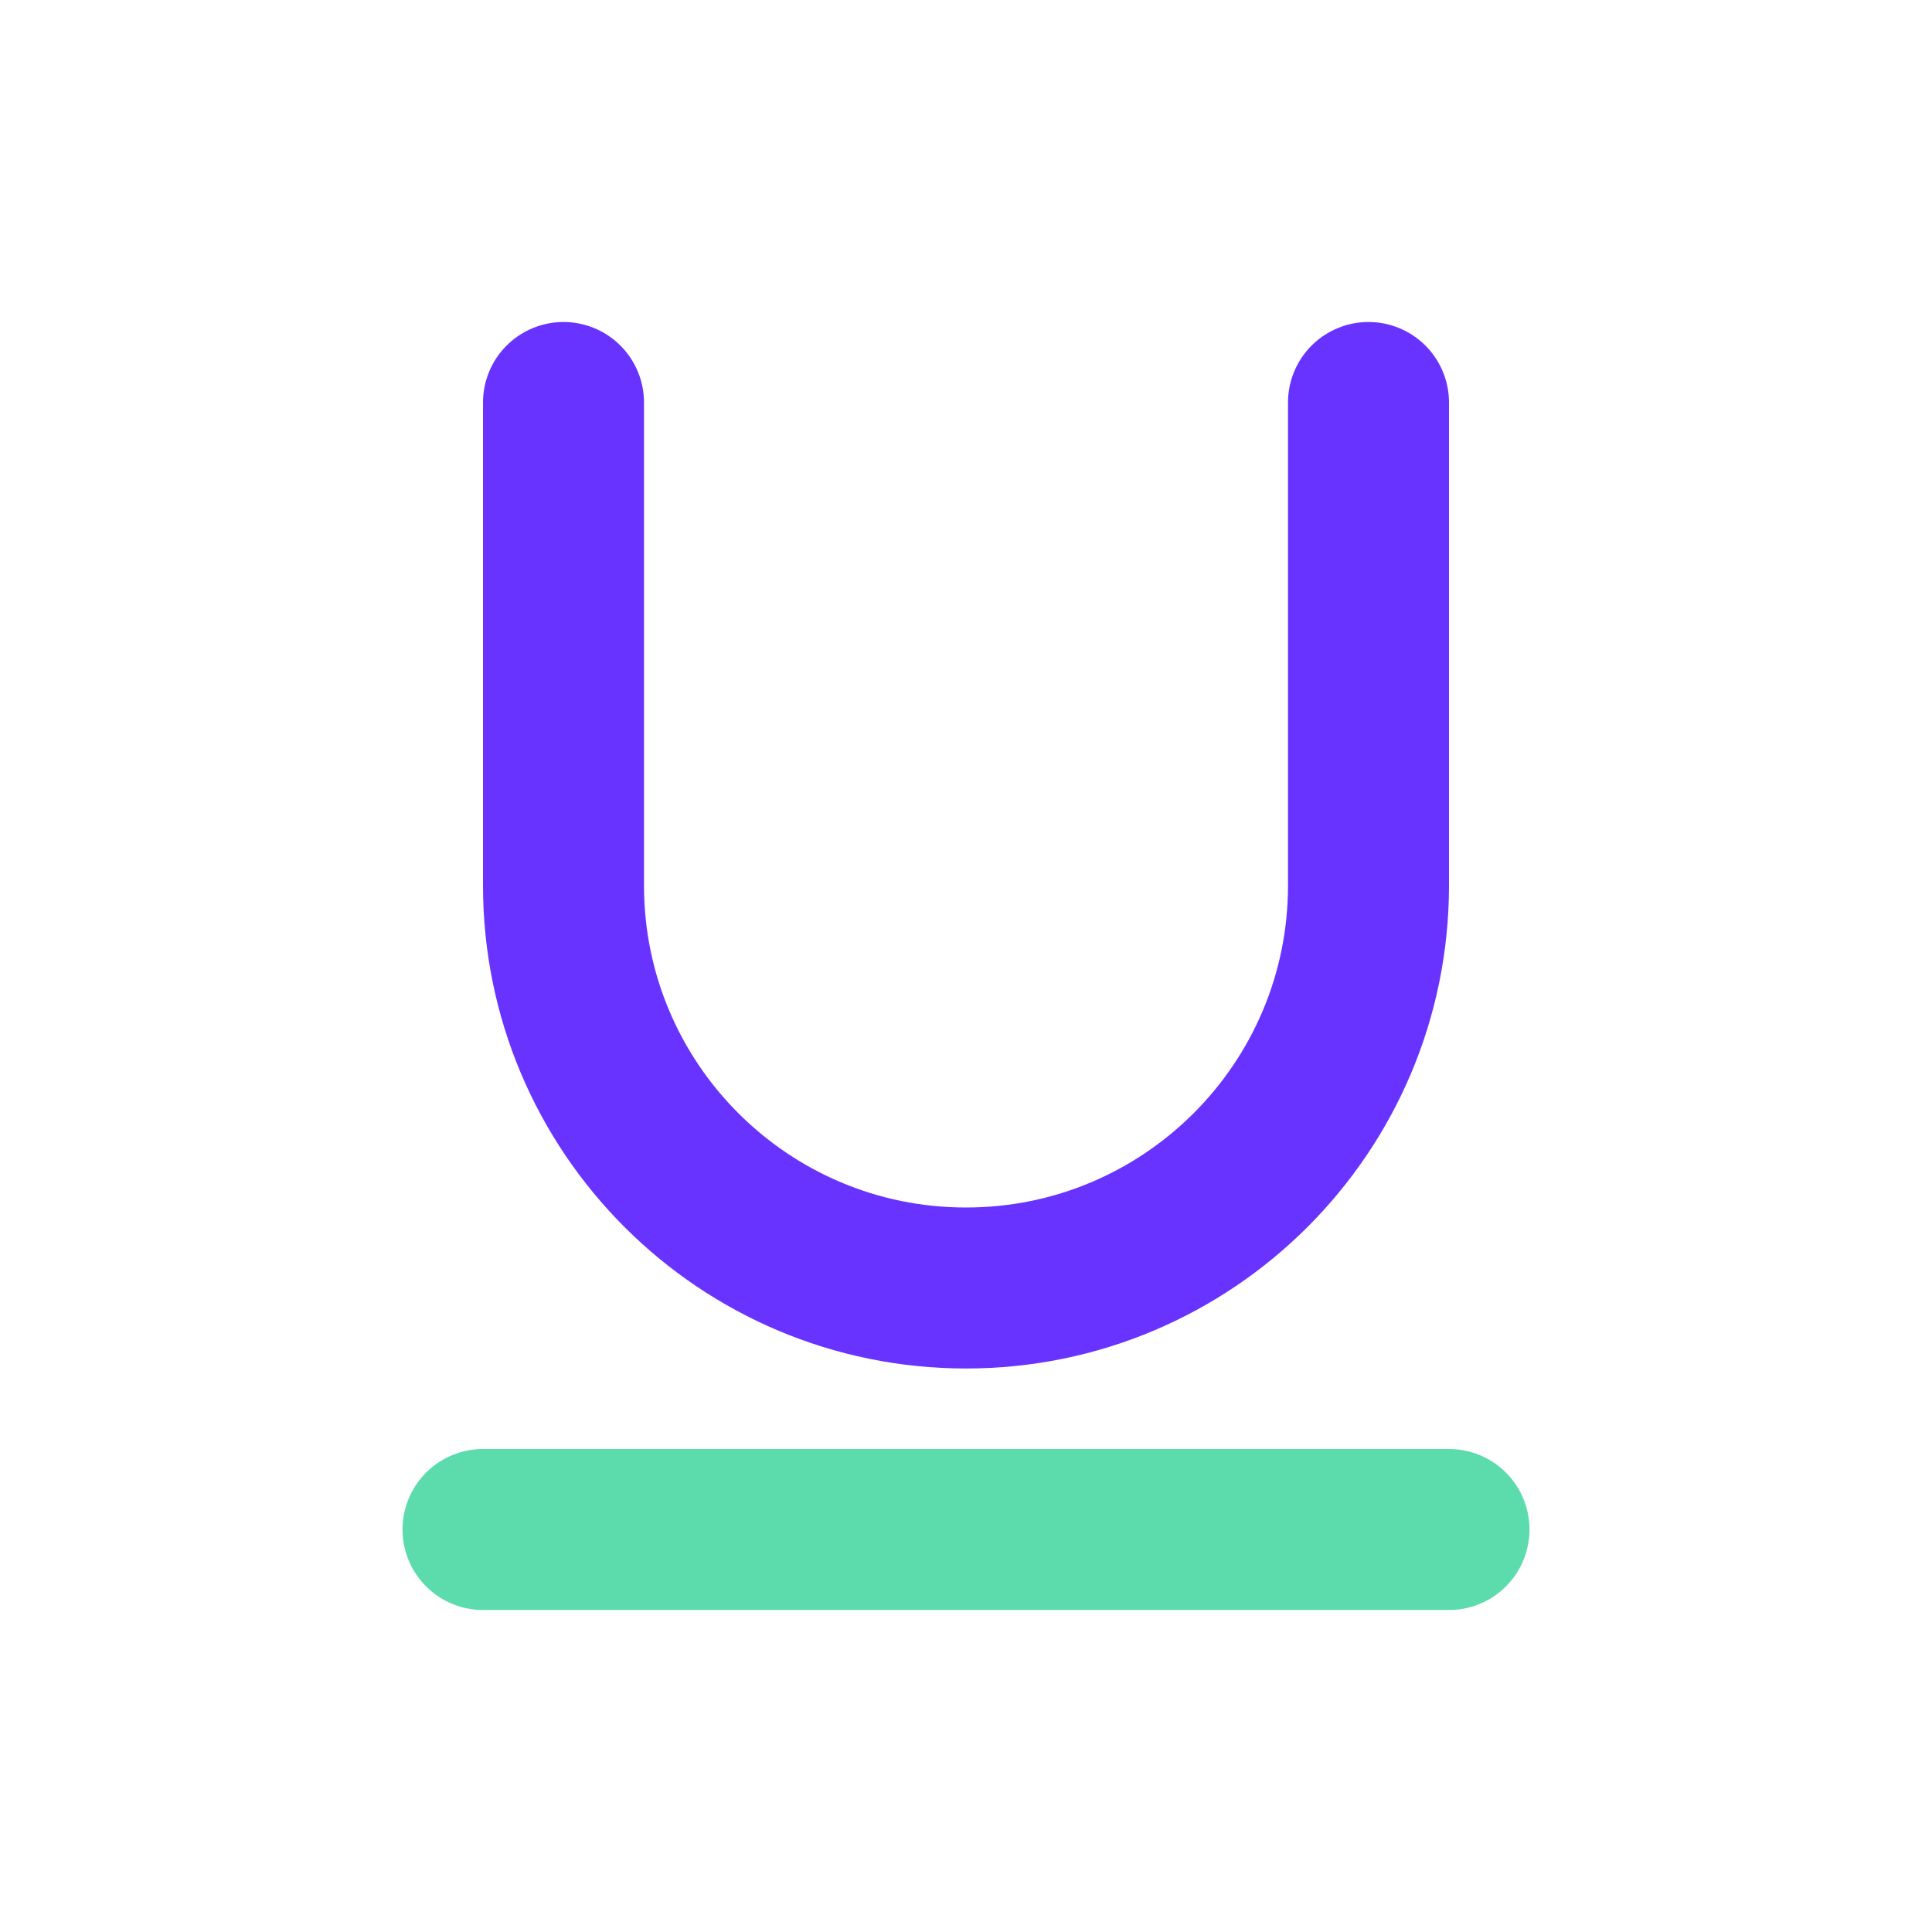 <svg width="24" height="24" viewBox="0 0 24 24" fill="none" xmlns="http://www.w3.org/2000/svg">
<path opacity="0.8" d="M6 19H18" stroke="#34D399" stroke-width="2" stroke-linecap="round" stroke-linejoin="round"/>
<path opacity="0.8" d="M7 5V11C7 13.761 9.239 16 12 16V16C14.761 16 17 13.761 17 11V5" stroke="#4400FF" stroke-width="2" stroke-linecap="round" stroke-linejoin="round"/>
</svg>
